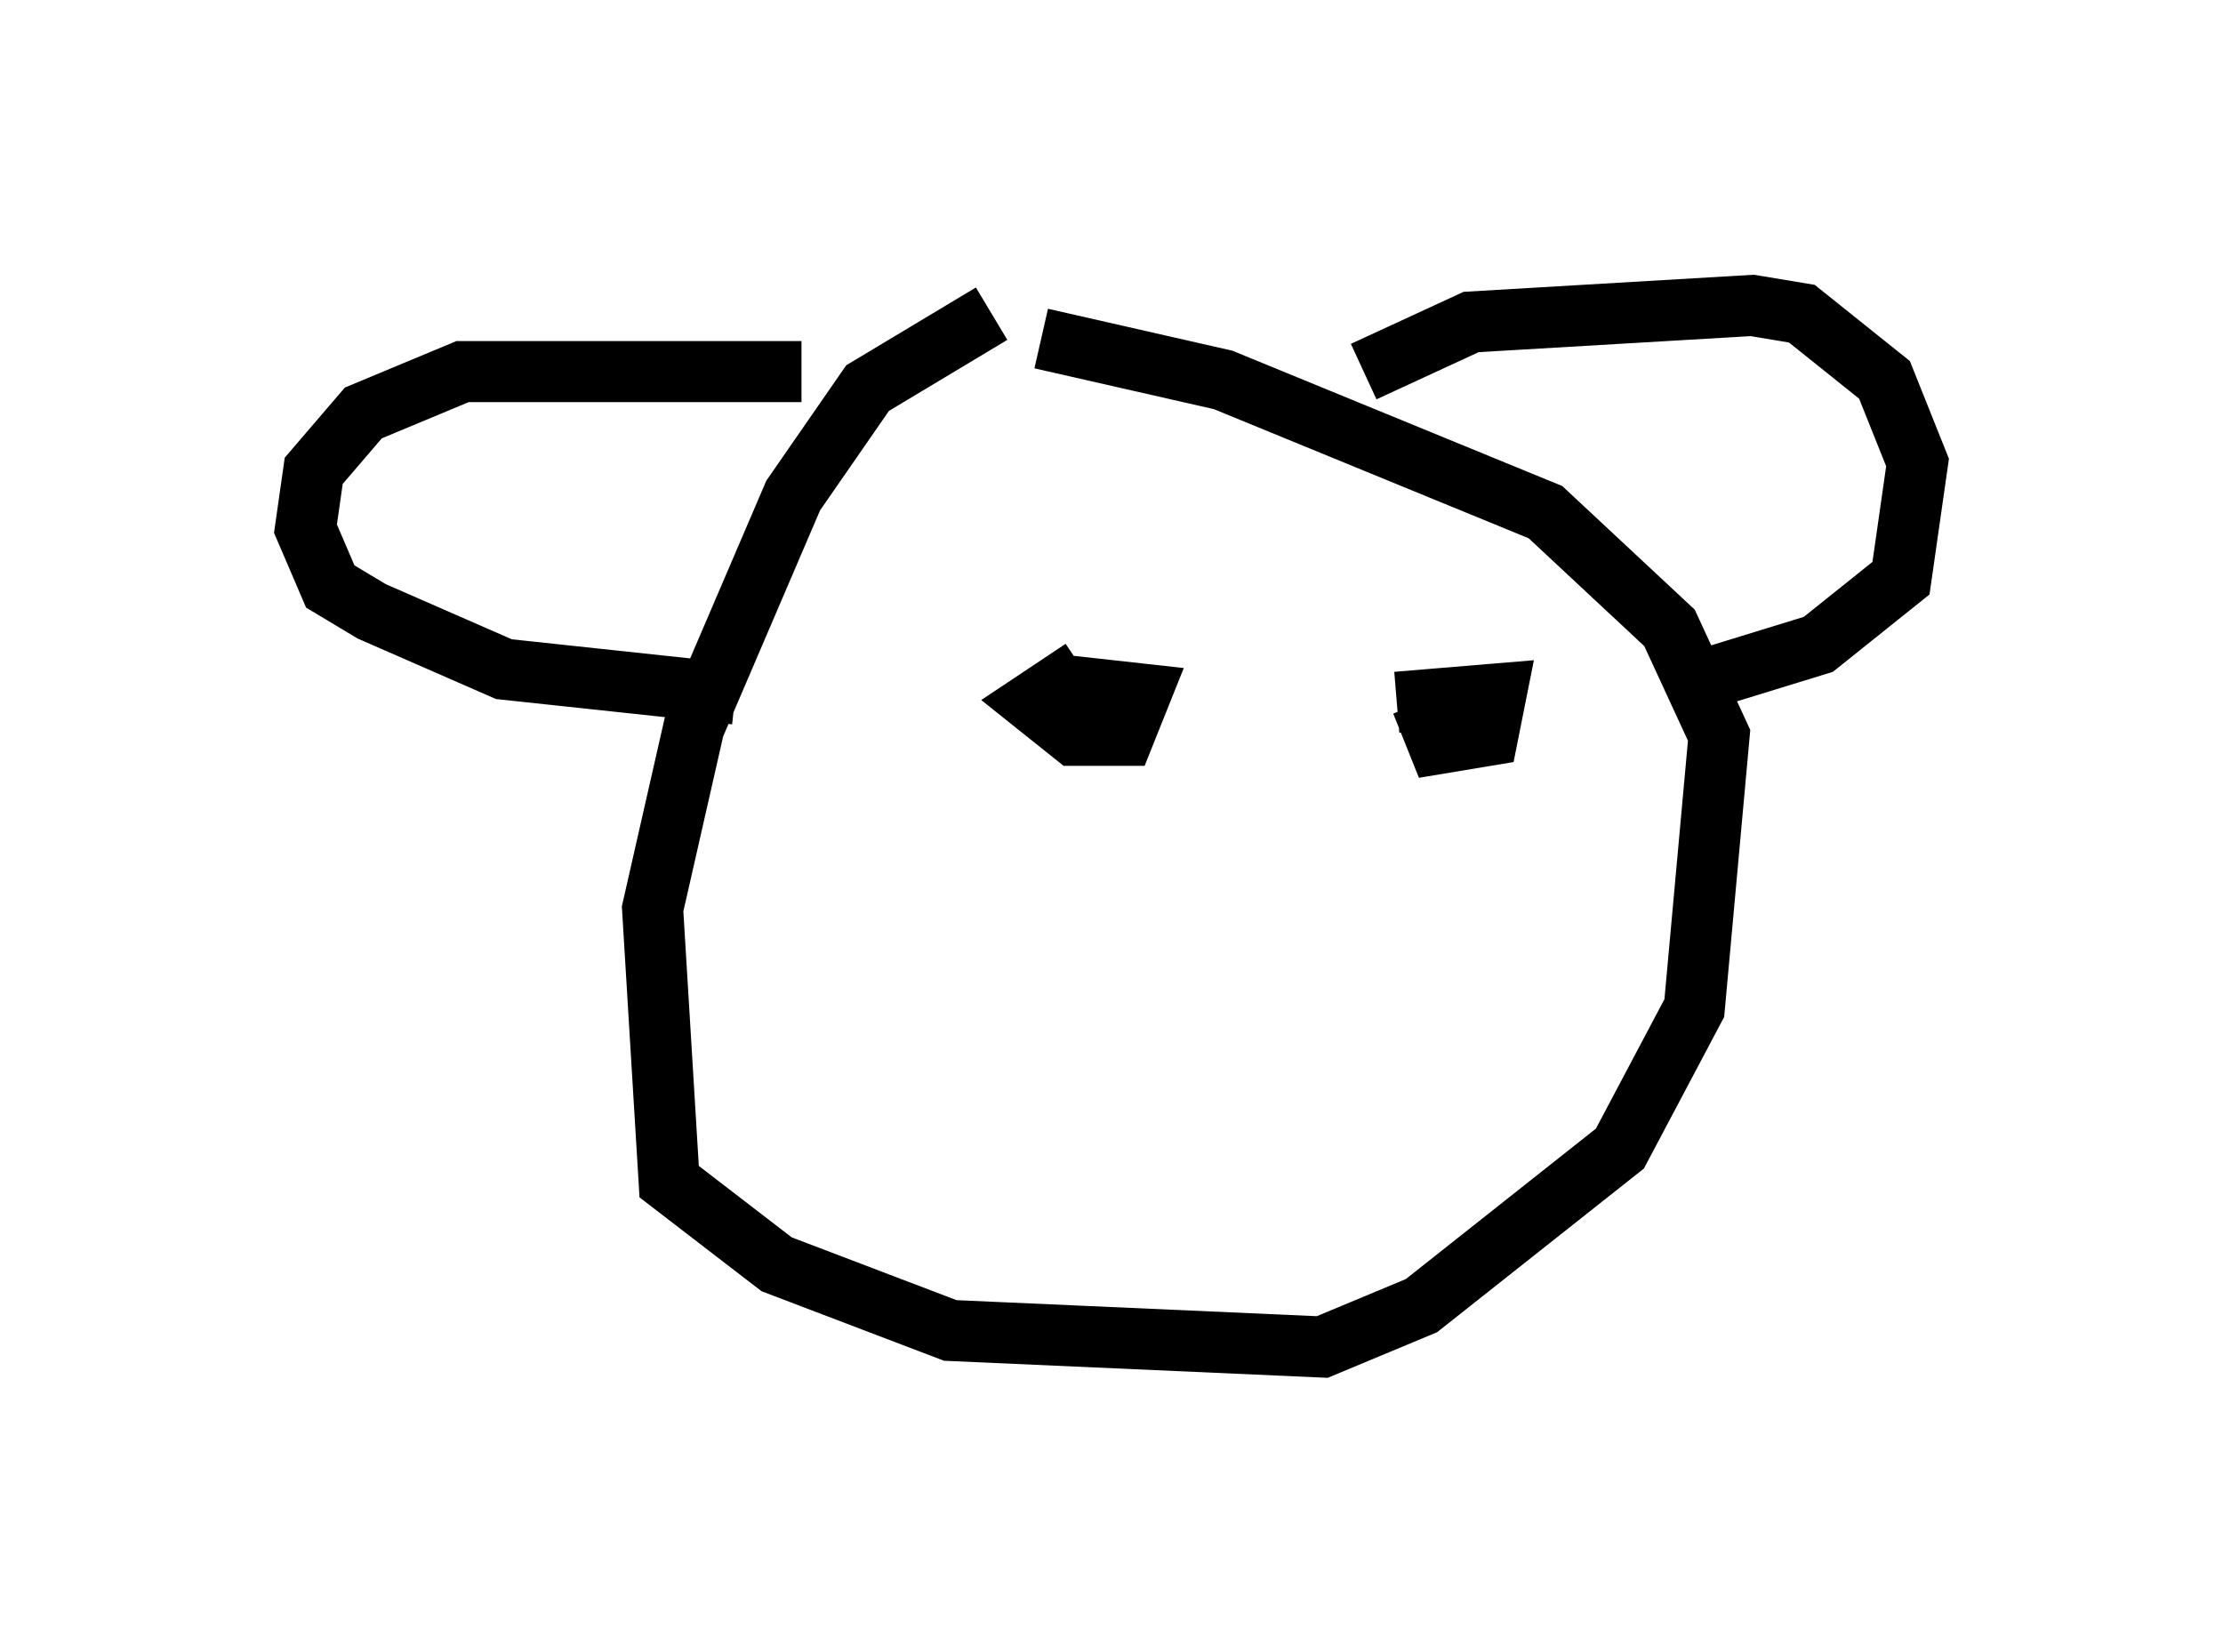 <?xml version="1.0" encoding="utf-8" ?>
<svg baseProfile="full" height="27.05" version="1.1" width="36.387" xmlns="http://www.w3.org/2000/svg" xmlns:ev="http://www.w3.org/2001/xml-events" xmlns:xlink="http://www.w3.org/1999/xlink"><defs /><rect fill="white" height="27.05" width="36.387" x="0" y="0" /><path d="M14.066, 6.624 m-0.947, -0.541 l-5.548, 0.0 -1.624, 0.677 l-0.812, 0.947 -0.135, 0.947 l0.406, 0.947 0.677, 0.406 l2.165, 0.947 3.789, 0.406 m10.284, -5.277 l1.759, -0.812 4.601, -0.271 l0.812, 0.135 1.353, 1.083 l0.541, 1.353 -0.271, 1.894 l-1.353, 1.083 -1.759, 0.541 m-11.773, -5.954 l-2.03, 1.218 -1.218, 1.759 l-1.624, 3.789 -0.677, 2.977 l0.271, 4.465 1.759, 1.353 l2.842, 1.083 6.089, 0.271 l1.624, -0.677 3.248, -2.571 l1.218, -2.3 0.406, -4.465 l-0.812, -1.759 -2.03, -1.894 l-5.277, -2.165 -2.977, -0.677 m0.677, 5.413 l-0.812, 0.541 0.677, 0.541 l0.812, 0.0 0.271, -0.677 l-1.218, -0.135 m5.819, 0.271 l0.271, 0.677 0.812, -0.135 l0.135, -0.677 -1.624, 0.135 " fill="none" stroke="black" stroke-width="1" /></svg>